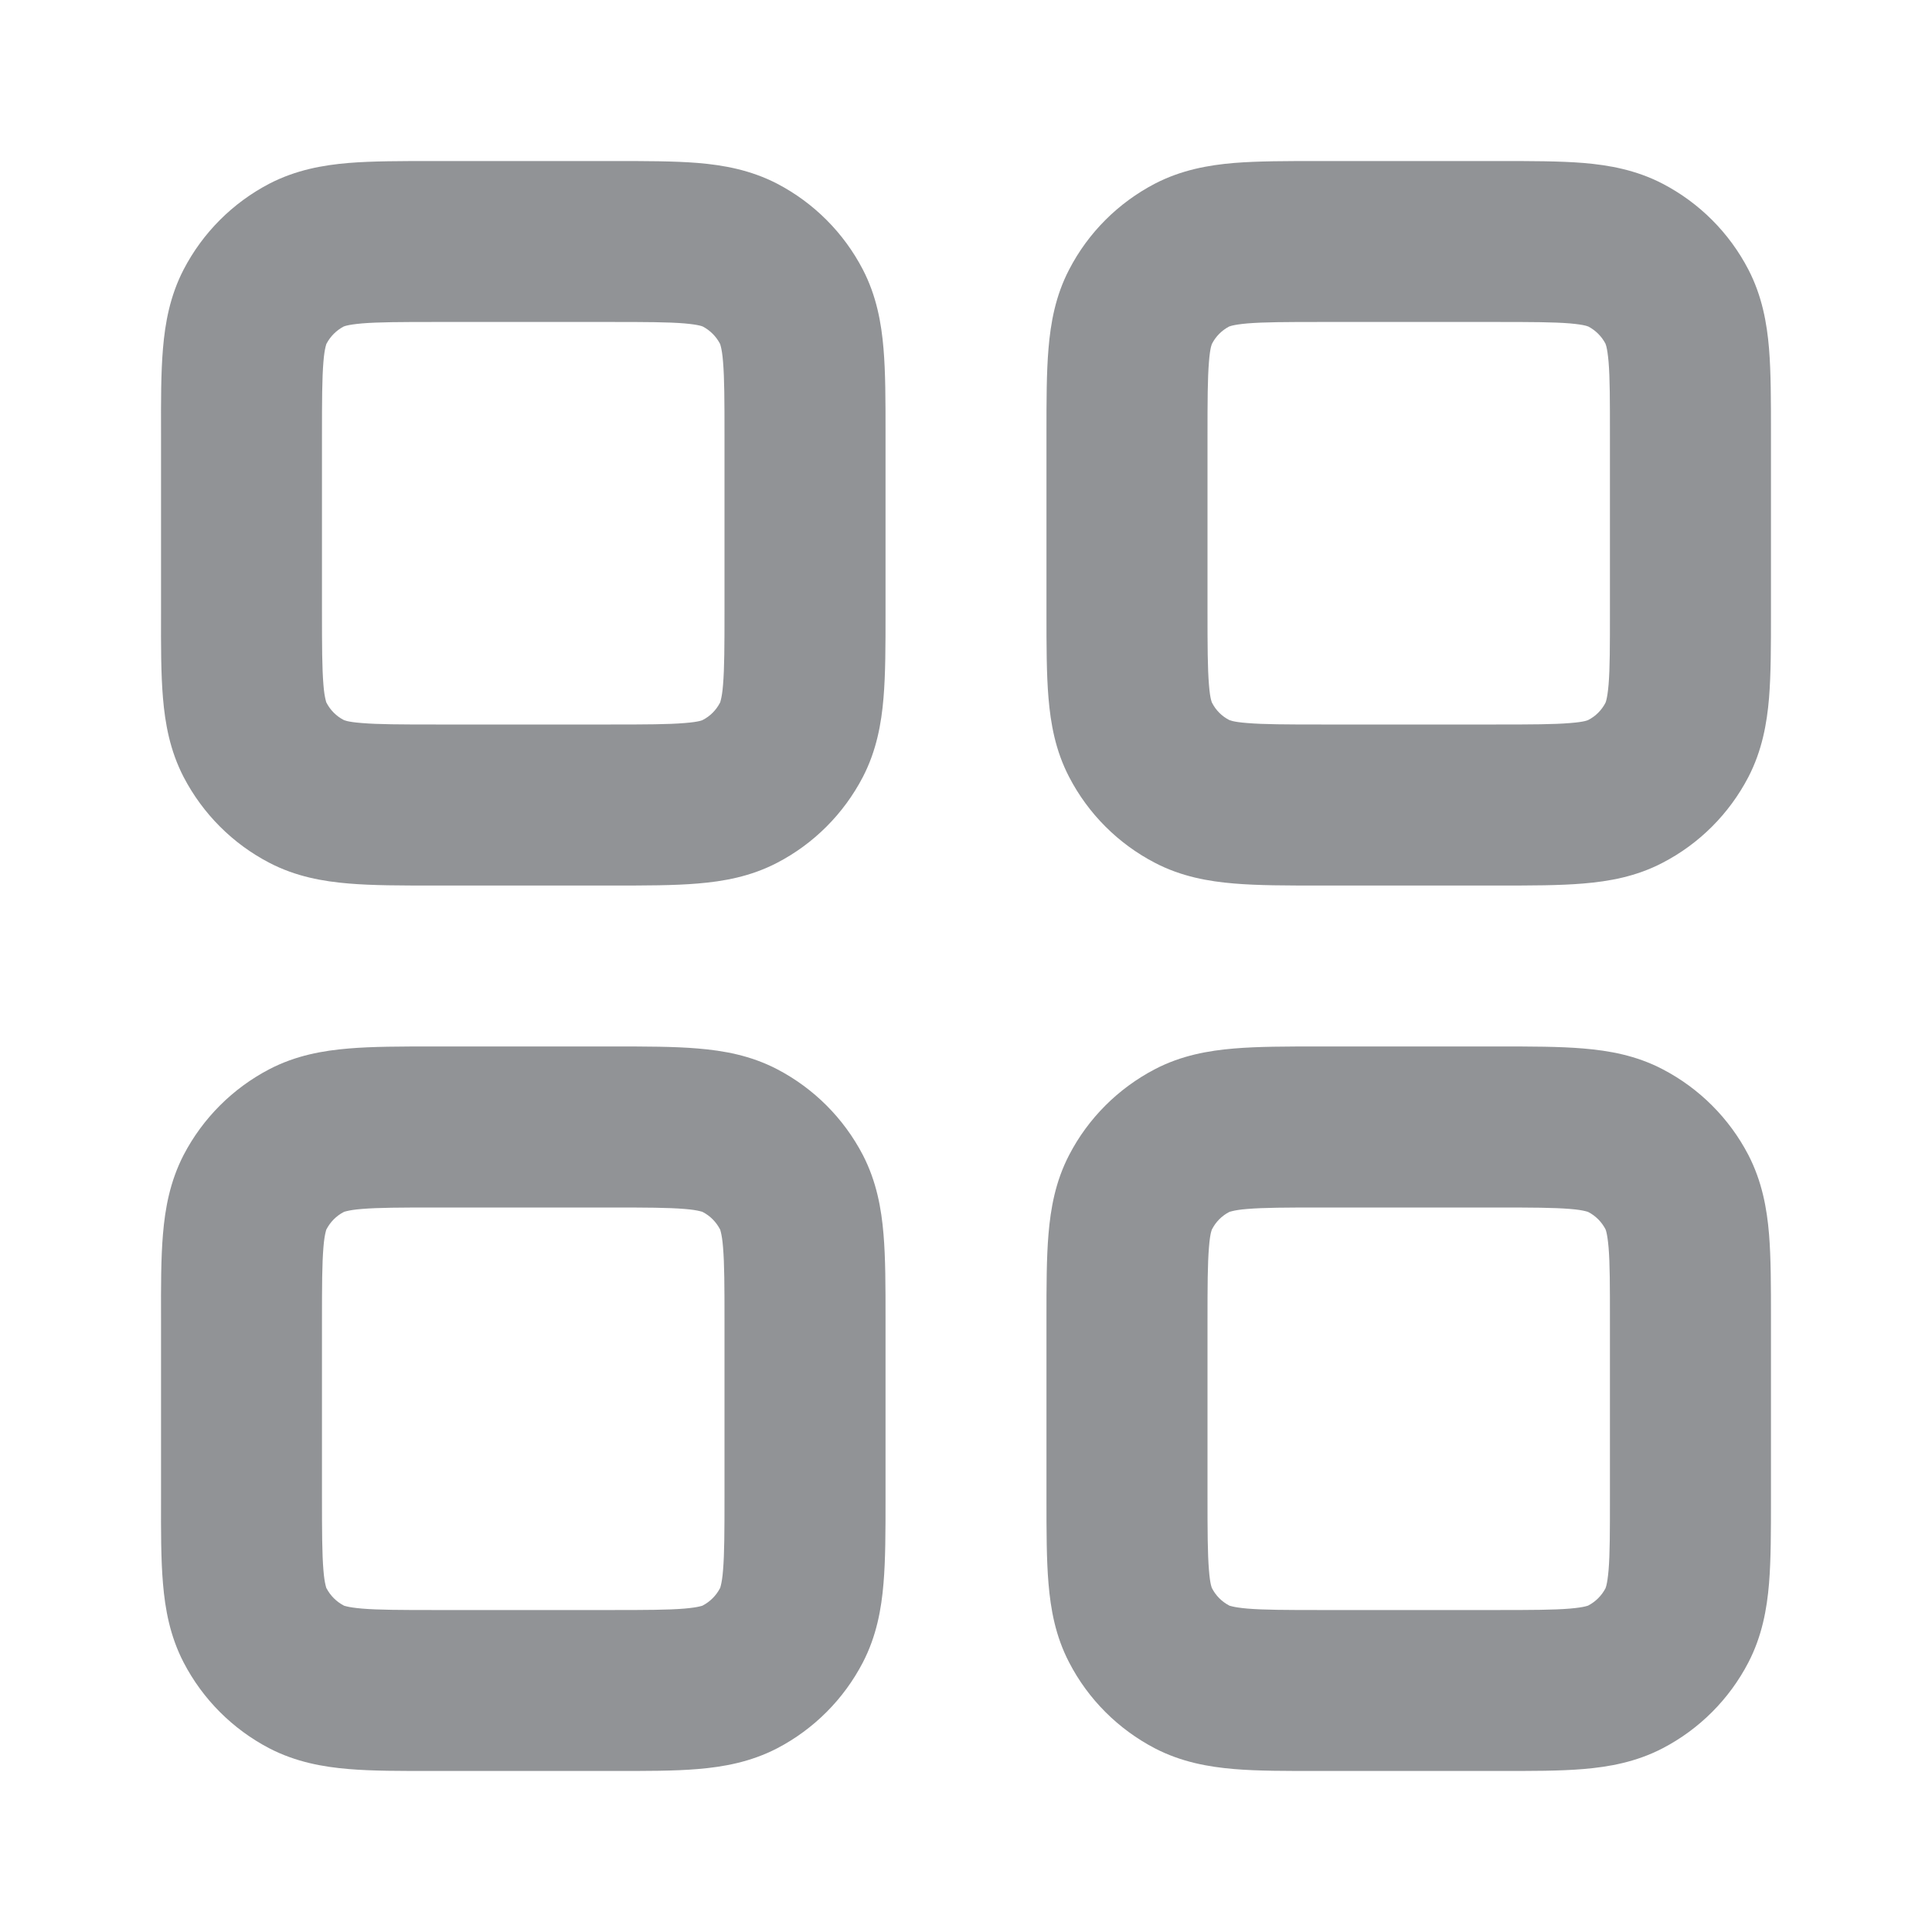 <svg width="20" height="20" viewBox="0 0 20 20" fill="none" xmlns="http://www.w3.org/2000/svg">
<path fill-rule="evenodd" clip-rule="evenodd" d="M4.482 1.667C4.492 1.667 4.502 1.667 4.512 1.667L6.351 1.667C6.681 1.667 6.978 1.667 7.224 1.687C7.489 1.709 7.769 1.759 8.044 1.901C8.424 2.099 8.734 2.409 8.932 2.79C9.074 3.064 9.124 3.345 9.146 3.609C9.167 3.856 9.167 4.152 9.167 4.482V6.352C9.167 6.681 9.167 6.978 9.146 7.225C9.124 7.489 9.074 7.77 8.932 8.044C8.734 8.424 8.424 8.735 8.044 8.932C7.769 9.075 7.489 9.124 7.224 9.146C6.978 9.167 6.681 9.167 6.351 9.167H4.482C4.152 9.167 3.855 9.167 3.609 9.146C3.344 9.124 3.064 9.075 2.789 8.932C2.409 8.735 2.099 8.424 1.901 8.044C1.759 7.77 1.709 7.489 1.687 7.225C1.666 6.978 1.666 6.681 1.667 6.351L1.667 4.513C1.667 4.502 1.667 4.492 1.667 4.482C1.666 4.152 1.666 3.856 1.687 3.609C1.709 3.345 1.759 3.064 1.901 2.79C2.099 2.409 2.409 2.099 2.789 1.901C3.064 1.759 3.344 1.709 3.609 1.687C3.855 1.667 4.152 1.667 4.482 1.667ZM3.564 3.378C3.56 3.379 3.558 3.38 3.558 3.38C3.482 3.42 3.42 3.482 3.38 3.558C3.38 3.558 3.379 3.56 3.377 3.565C3.376 3.569 3.373 3.578 3.37 3.591C3.363 3.62 3.354 3.668 3.348 3.747C3.334 3.916 3.333 4.143 3.333 4.513V6.321C3.333 6.691 3.334 6.917 3.348 7.087C3.354 7.166 3.363 7.213 3.37 7.242C3.373 7.256 3.376 7.264 3.377 7.269C3.379 7.273 3.38 7.275 3.38 7.275C3.42 7.352 3.482 7.414 3.558 7.453C3.558 7.453 3.56 7.454 3.564 7.456C3.569 7.458 3.577 7.46 3.591 7.464C3.62 7.471 3.668 7.479 3.747 7.485C3.916 7.499 4.142 7.5 4.512 7.5H6.321C6.691 7.5 6.917 7.499 7.086 7.485C7.165 7.479 7.213 7.471 7.242 7.464C7.256 7.46 7.264 7.458 7.269 7.456C7.273 7.454 7.275 7.453 7.275 7.453C7.351 7.414 7.413 7.352 7.453 7.275C7.453 7.275 7.454 7.273 7.456 7.269C7.457 7.264 7.46 7.256 7.463 7.242C7.47 7.213 7.479 7.166 7.485 7.087C7.499 6.917 7.5 6.691 7.5 6.321V4.513C7.5 4.143 7.499 3.916 7.485 3.747C7.479 3.668 7.47 3.62 7.463 3.591C7.46 3.578 7.457 3.569 7.456 3.565C7.454 3.56 7.453 3.558 7.453 3.558C7.413 3.482 7.351 3.42 7.275 3.38C7.275 3.38 7.273 3.379 7.269 3.378C7.264 3.376 7.256 3.373 7.242 3.37C7.213 3.363 7.165 3.355 7.086 3.348C6.917 3.334 6.691 3.333 6.321 3.333H4.512C4.142 3.333 3.916 3.334 3.747 3.348C3.668 3.355 3.62 3.363 3.591 3.37C3.577 3.373 3.569 3.376 3.564 3.378ZM13.648 1.667H15.518C15.848 1.667 16.144 1.667 16.391 1.687C16.655 1.709 16.936 1.759 17.21 1.901C17.591 2.099 17.901 2.409 18.099 2.79C18.241 3.064 18.291 3.345 18.313 3.609C18.333 3.856 18.333 4.152 18.333 4.482V6.351C18.333 6.681 18.333 6.978 18.313 7.225C18.291 7.489 18.241 7.77 18.099 8.044C17.901 8.424 17.591 8.735 17.21 8.932C16.936 9.075 16.655 9.124 16.391 9.146C16.144 9.167 15.848 9.167 15.518 9.167H13.648C13.319 9.167 13.022 9.167 12.775 9.146C12.511 9.124 12.23 9.075 11.956 8.932C11.576 8.735 11.265 8.424 11.068 8.044C10.925 7.77 10.876 7.489 10.854 7.225C10.833 6.978 10.833 6.681 10.833 6.352V4.482C10.833 4.152 10.833 3.856 10.854 3.609C10.876 3.345 10.925 3.064 11.068 2.79C11.265 2.409 11.576 2.099 11.956 1.901C12.23 1.759 12.511 1.709 12.775 1.687C13.022 1.667 13.319 1.667 13.648 1.667ZM12.731 3.378C12.727 3.379 12.725 3.38 12.724 3.38C12.648 3.42 12.586 3.482 12.547 3.558C12.546 3.558 12.546 3.56 12.544 3.565C12.542 3.569 12.54 3.578 12.536 3.591C12.529 3.62 12.521 3.668 12.515 3.747C12.501 3.916 12.5 4.143 12.5 4.513V6.321C12.5 6.691 12.501 6.917 12.515 7.087C12.521 7.166 12.529 7.213 12.536 7.242C12.54 7.256 12.542 7.264 12.544 7.269C12.546 7.273 12.546 7.275 12.547 7.275C12.586 7.352 12.648 7.414 12.724 7.453C12.725 7.453 12.727 7.454 12.731 7.456C12.736 7.458 12.744 7.46 12.758 7.464C12.787 7.471 12.834 7.479 12.913 7.485C13.083 7.499 13.309 7.5 13.679 7.5H15.487C15.857 7.5 16.084 7.499 16.253 7.485C16.332 7.479 16.38 7.471 16.409 7.464C16.422 7.46 16.431 7.458 16.435 7.456C16.44 7.454 16.442 7.453 16.442 7.453C16.518 7.414 16.58 7.352 16.62 7.275C16.62 7.275 16.621 7.273 16.622 7.269C16.624 7.264 16.627 7.256 16.63 7.242C16.637 7.213 16.645 7.166 16.652 7.087C16.666 6.917 16.666 6.691 16.666 6.321V4.513C16.666 4.143 16.666 3.916 16.652 3.747C16.645 3.668 16.637 3.62 16.63 3.591C16.627 3.578 16.624 3.569 16.622 3.565C16.621 3.56 16.62 3.558 16.62 3.558C16.58 3.482 16.518 3.42 16.442 3.38C16.442 3.38 16.44 3.379 16.435 3.378C16.431 3.376 16.422 3.373 16.409 3.37C16.38 3.363 16.332 3.355 16.253 3.348C16.084 3.334 15.857 3.333 15.487 3.333H13.679C13.309 3.333 13.083 3.334 12.913 3.348C12.834 3.355 12.787 3.363 12.758 3.37C12.744 3.373 12.736 3.376 12.731 3.378ZM4.482 10.833H6.351C6.681 10.833 6.978 10.833 7.224 10.854C7.489 10.876 7.769 10.925 8.044 11.068C8.424 11.266 8.734 11.576 8.932 11.956C9.074 12.231 9.124 12.511 9.146 12.776C9.167 13.022 9.167 13.319 9.167 13.649V15.518C9.167 15.848 9.167 16.145 9.146 16.391C9.124 16.656 9.074 16.936 8.932 17.21C8.734 17.591 8.424 17.901 8.044 18.099C7.769 18.241 7.489 18.291 7.224 18.313C6.978 18.334 6.681 18.333 6.351 18.333H4.482C4.152 18.333 3.855 18.334 3.609 18.313C3.344 18.291 3.064 18.241 2.789 18.099C2.409 17.901 2.099 17.591 1.901 17.21C1.759 16.936 1.709 16.656 1.687 16.391C1.666 16.145 1.666 15.848 1.667 15.518V13.649C1.666 13.319 1.666 13.022 1.687 12.776C1.709 12.511 1.759 12.231 1.901 11.956C2.099 11.576 2.409 11.266 2.789 11.068C3.064 10.925 3.344 10.876 3.609 10.854C3.855 10.833 4.152 10.833 4.482 10.833ZM3.564 12.544C3.56 12.546 3.558 12.547 3.558 12.547C3.482 12.586 3.42 12.649 3.38 12.725C3.38 12.725 3.379 12.727 3.377 12.731C3.376 12.736 3.373 12.744 3.37 12.758C3.363 12.787 3.354 12.835 3.348 12.914C3.334 13.083 3.333 13.309 3.333 13.679V15.488C3.333 15.857 3.334 16.084 3.348 16.253C3.354 16.332 3.363 16.38 3.37 16.409C3.373 16.422 3.376 16.431 3.377 16.436C3.379 16.44 3.38 16.442 3.38 16.442C3.42 16.518 3.482 16.58 3.558 16.62C3.558 16.62 3.56 16.621 3.564 16.623C3.569 16.624 3.577 16.627 3.591 16.63C3.62 16.637 3.668 16.645 3.747 16.652C3.916 16.666 4.142 16.667 4.512 16.667H6.321C6.691 16.667 6.917 16.666 7.086 16.652C7.165 16.645 7.213 16.637 7.242 16.63C7.256 16.627 7.264 16.624 7.269 16.623C7.273 16.621 7.275 16.62 7.275 16.62C7.351 16.58 7.413 16.518 7.453 16.442C7.453 16.442 7.454 16.44 7.456 16.436C7.457 16.431 7.46 16.422 7.463 16.409C7.47 16.38 7.479 16.332 7.485 16.253C7.499 16.084 7.5 15.857 7.5 15.488V13.679C7.5 13.309 7.499 13.083 7.485 12.914C7.479 12.835 7.47 12.787 7.463 12.758C7.46 12.744 7.457 12.736 7.456 12.731C7.454 12.727 7.453 12.725 7.453 12.725C7.413 12.649 7.351 12.586 7.275 12.547C7.275 12.547 7.275 12.547 7.274 12.546C7.273 12.546 7.271 12.545 7.269 12.544C7.264 12.543 7.256 12.54 7.242 12.537C7.213 12.53 7.165 12.521 7.086 12.515C6.917 12.501 6.691 12.5 6.321 12.5H4.512C4.142 12.5 3.916 12.501 3.747 12.515C3.668 12.521 3.62 12.53 3.591 12.537C3.577 12.54 3.569 12.543 3.564 12.544ZM13.648 10.833H15.518C15.848 10.833 16.144 10.833 16.391 10.854C16.655 10.876 16.936 10.925 17.21 11.068C17.591 11.266 17.901 11.576 18.099 11.956C18.241 12.231 18.291 12.511 18.313 12.776C18.333 13.022 18.333 13.319 18.333 13.649V15.518C18.333 15.848 18.333 16.145 18.313 16.391C18.291 16.656 18.241 16.936 18.099 17.21C17.901 17.591 17.591 17.901 17.21 18.099C16.936 18.241 16.655 18.291 16.391 18.313C16.144 18.334 15.848 18.333 15.518 18.333H13.648C13.319 18.333 13.022 18.334 12.775 18.313C12.511 18.291 12.23 18.241 11.956 18.099C11.576 17.901 11.265 17.591 11.068 17.21C10.925 16.936 10.876 16.656 10.854 16.391C10.833 16.145 10.833 15.848 10.833 15.518V13.649C10.833 13.319 10.833 13.022 10.854 12.776C10.876 12.511 10.925 12.231 11.068 11.956C11.265 11.576 11.576 11.266 11.956 11.068C12.23 10.925 12.511 10.876 12.775 10.854C13.022 10.833 13.319 10.833 13.648 10.833ZM12.731 12.544C12.727 12.546 12.725 12.547 12.724 12.547C12.648 12.586 12.586 12.649 12.547 12.725C12.546 12.725 12.546 12.727 12.544 12.731C12.542 12.736 12.54 12.744 12.536 12.758C12.529 12.787 12.521 12.835 12.515 12.914C12.501 13.083 12.5 13.309 12.5 13.679V15.488C12.5 15.857 12.501 16.084 12.515 16.253C12.521 16.332 12.529 16.38 12.536 16.409C12.54 16.422 12.542 16.431 12.544 16.436C12.546 16.44 12.546 16.442 12.547 16.442C12.586 16.518 12.648 16.58 12.724 16.62C12.725 16.62 12.727 16.621 12.731 16.623C12.736 16.624 12.744 16.627 12.758 16.63C12.787 16.637 12.834 16.645 12.913 16.652C13.083 16.666 13.309 16.667 13.679 16.667H15.487C15.857 16.667 16.084 16.666 16.253 16.652C16.332 16.645 16.38 16.637 16.409 16.63C16.422 16.627 16.431 16.624 16.435 16.623C16.44 16.621 16.442 16.62 16.442 16.62C16.518 16.58 16.58 16.518 16.62 16.442C16.62 16.442 16.621 16.44 16.622 16.436C16.624 16.431 16.627 16.422 16.63 16.409C16.637 16.38 16.645 16.332 16.652 16.253C16.666 16.084 16.666 15.857 16.666 15.488V13.679C16.666 13.309 16.666 13.083 16.652 12.914C16.645 12.835 16.637 12.787 16.63 12.758C16.627 12.744 16.624 12.736 16.622 12.731C16.622 12.73 16.621 12.729 16.621 12.727C16.62 12.726 16.62 12.725 16.62 12.725C16.58 12.649 16.518 12.586 16.442 12.547C16.442 12.547 16.44 12.546 16.435 12.544C16.431 12.543 16.422 12.54 16.409 12.537C16.38 12.53 16.332 12.521 16.253 12.515C16.084 12.501 15.857 12.5 15.487 12.5H13.679C13.309 12.5 13.083 12.501 12.913 12.515C12.834 12.521 12.787 12.53 12.758 12.537C12.744 12.54 12.736 12.543 12.731 12.544Z" fill="#919396"/>
</svg>
